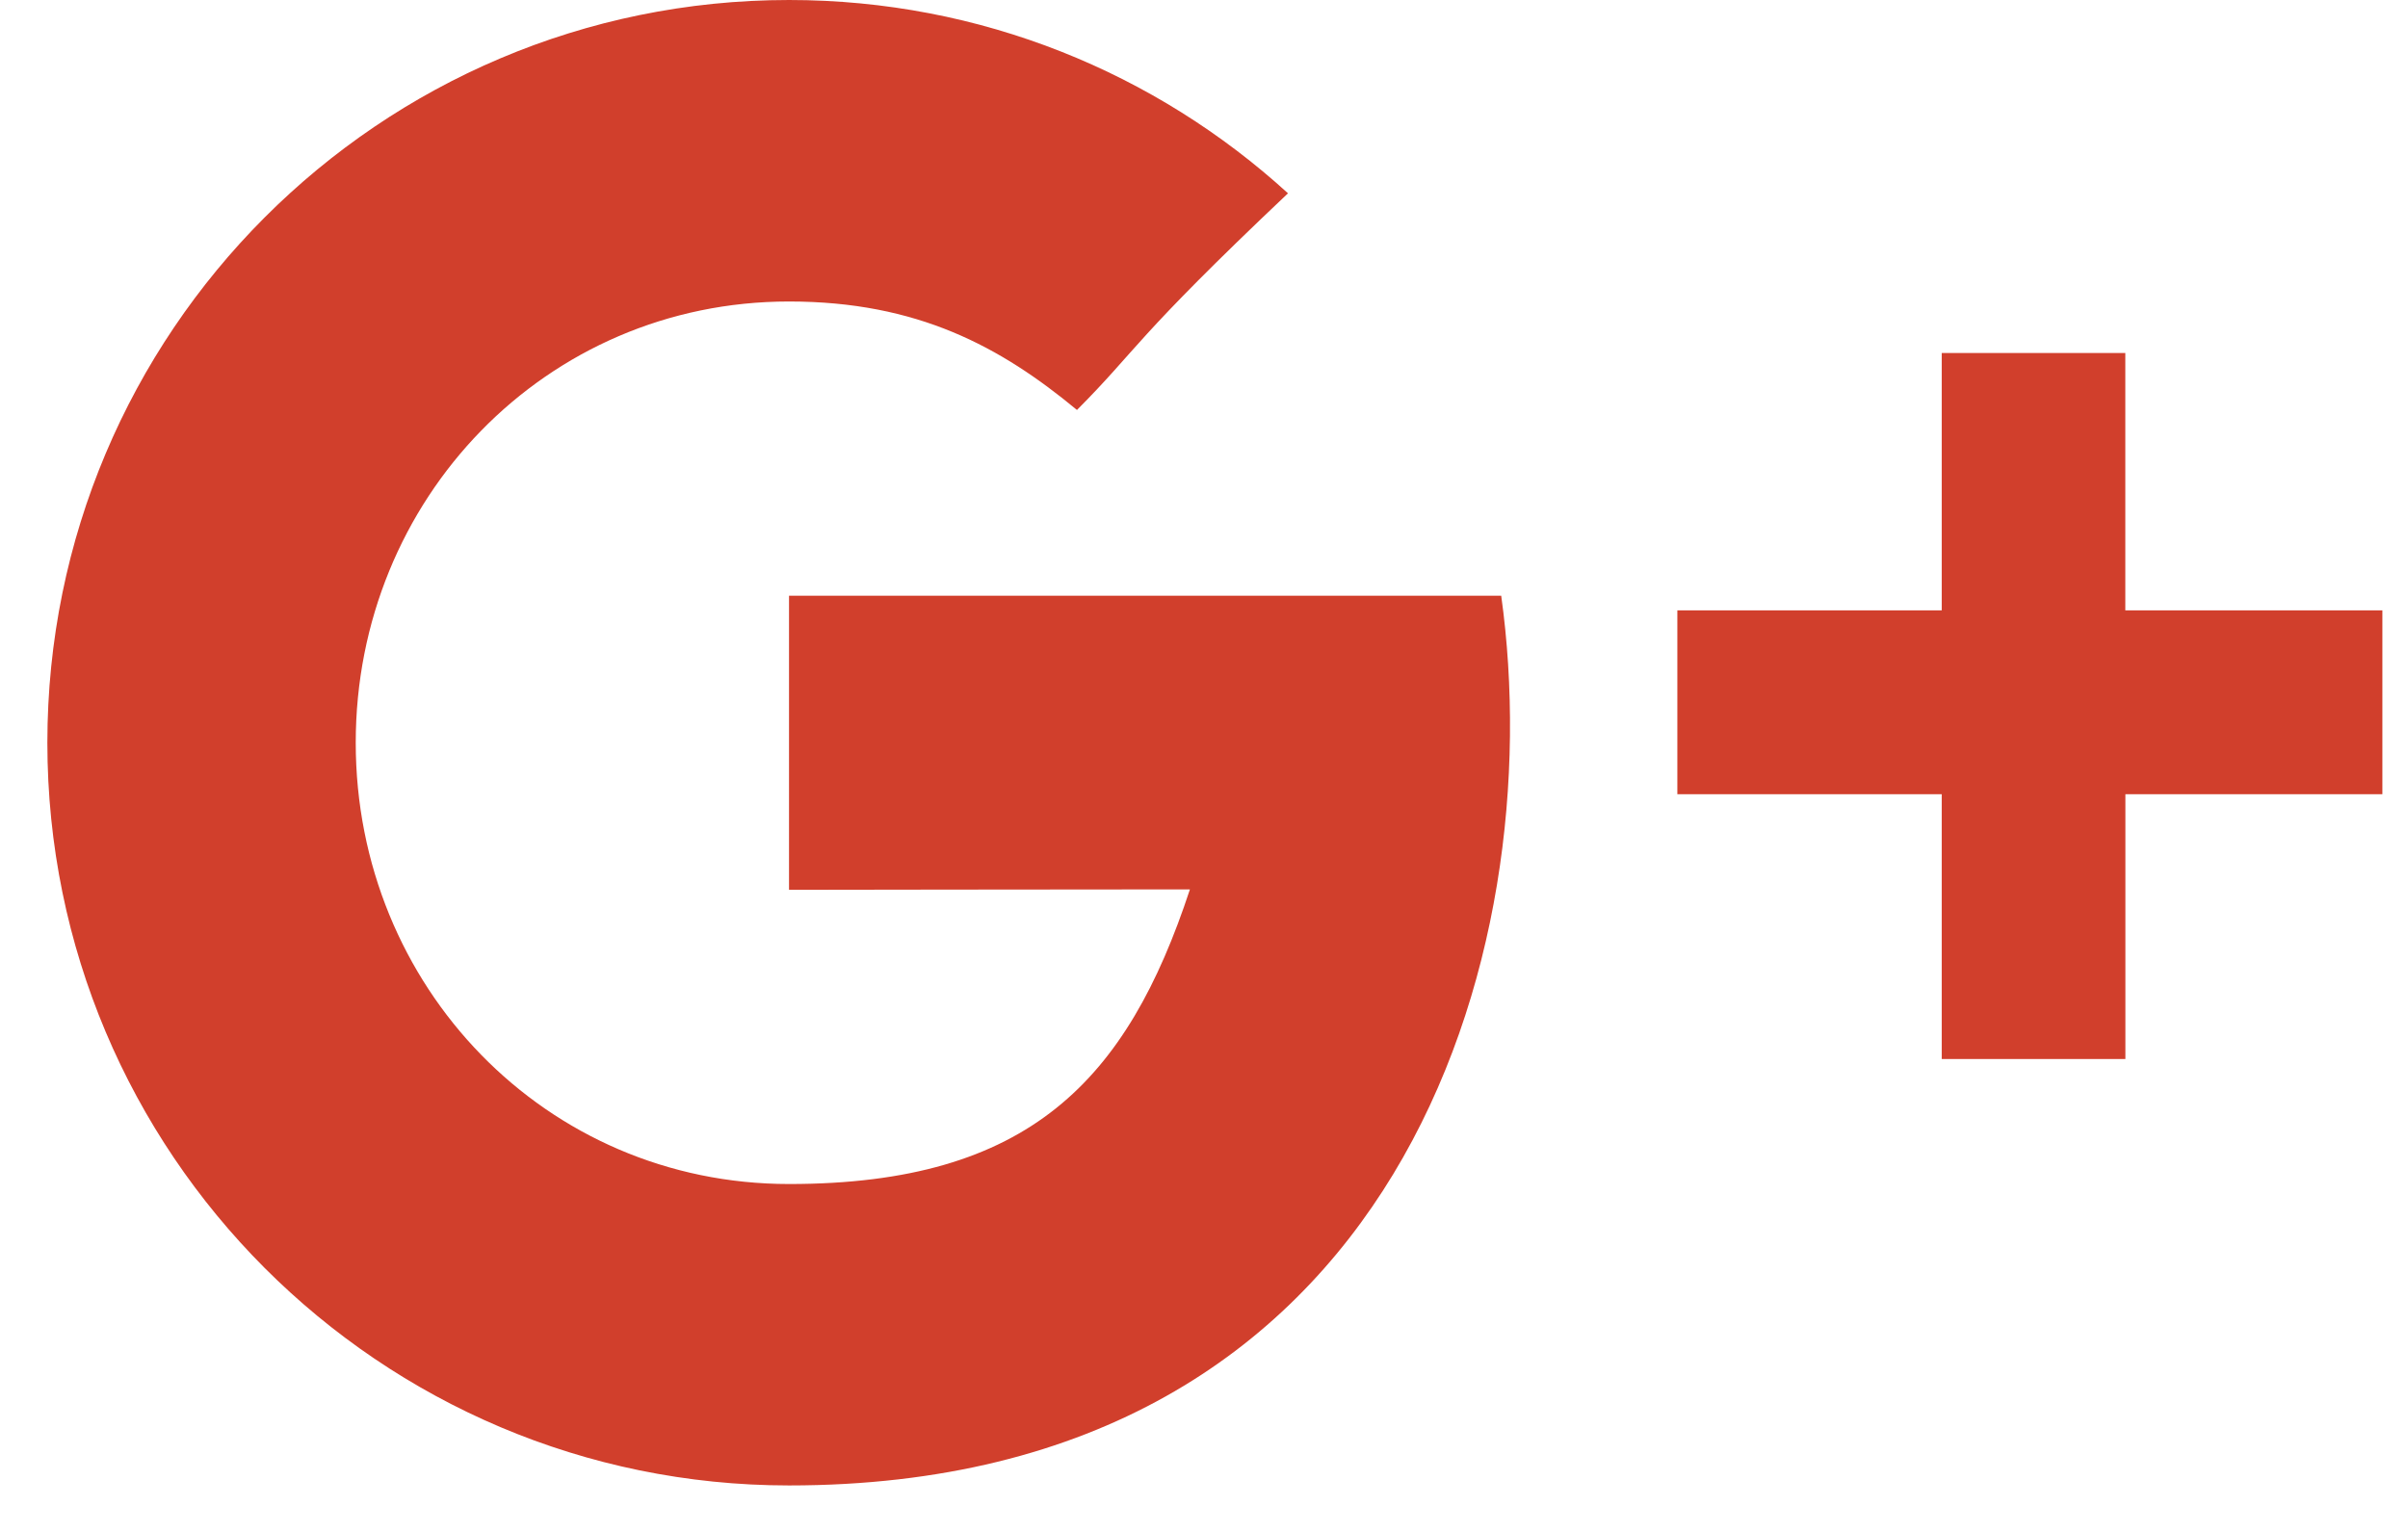 <svg xmlns="http://www.w3.org/2000/svg" width="33" height="21" viewBox="0 0 33 21">
    <path fill="#D13F2C" fill-rule="evenodd" d="M10.813 8.166h9.76c.68 4.879-1.37 12.197-9.76 12.197C5.2 20.363.649 15.805.649 10.181.649 4.558 5.199 0 10.813 0c2.633 0 5.033 1.003 6.838 2.65-2.126 2.012-2.057 2.132-2.892 2.97-1.045-.866-2.184-1.487-3.946-1.487-3.335 0-5.938 2.708-5.938 6.048 0 3.341 2.603 6.05 5.938 6.05 3.294 0 4.633-1.424 5.494-4.039-1.59 0-5.494.006-5.494.006V8.166zm18.314.201h3.522v2.52h-3.522v3.63H26.61v-3.63h-3.623v-2.52h3.623V4.839h2.516v3.528z"/>
</svg>
